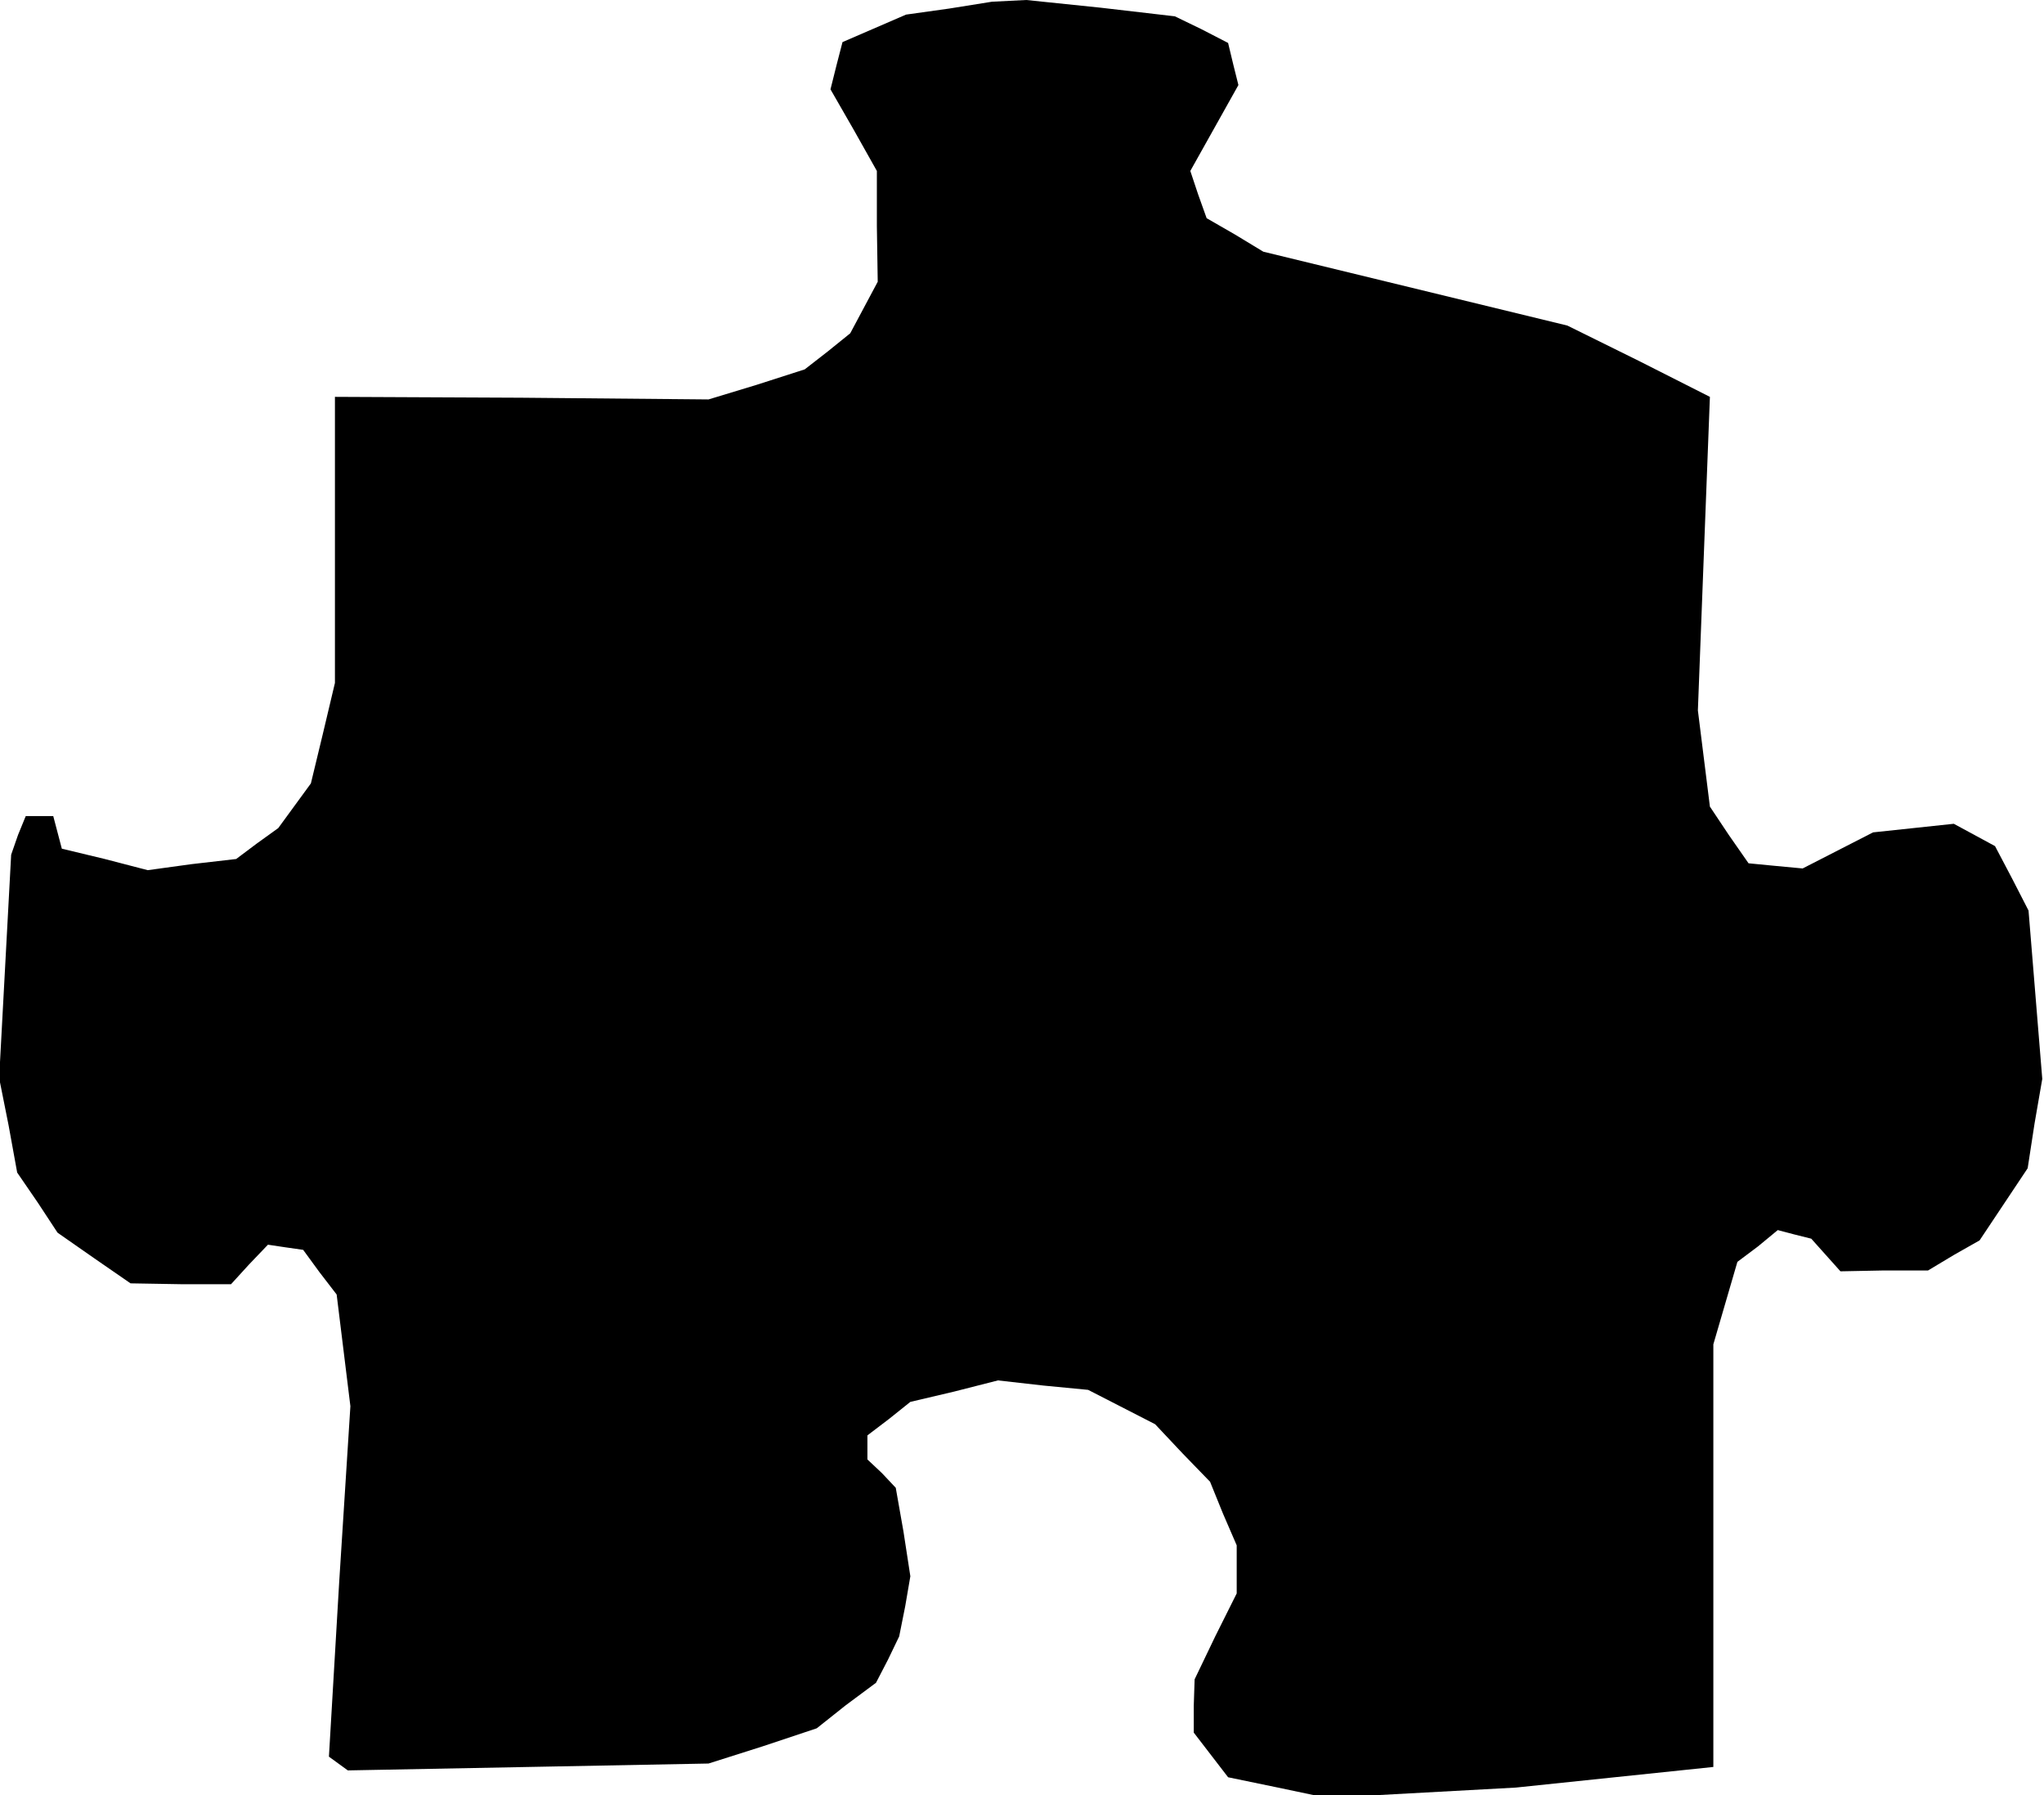 <?xml version="1.0" standalone="no"?>
<!DOCTYPE svg PUBLIC "-//W3C//DTD SVG 20010904//EN"
 "http://www.w3.org/TR/2001/REC-SVG-20010904/DTD/svg10.dtd">
<svg version="1.0" xmlns="http://www.w3.org/2000/svg"
 width="238pt" height="209pt" viewBox="0 0 238 209"
 preserveAspectRatio="xMidYMid meet">
<g transform="translate(0,209) scale(0.1,-0.1)"
fill="#000000" stroke="none">
<path d="M1105 2080 l-50 -7 -37 -16 -37 -16 -7 -27 -7 -28 27 -47 27 -48 0
-64 1 -65 -16 -30 -16 -30 -26 -21 -27 -21 -56 -18 -56 -17 -218 2 -217 1 0
-166 0 -167 -14 -59 -14 -58 -19 -26 -19 -26 -25 -18 -24 -18 -52 -6 -51 -7
-50 13 -50 12 -5 19 -5 19 -16 0 -16 0 -9 -22 -8 -23 -7 -130 -7 -130 11 -55
10 -55 24 -35 23 -35 43 -30 42 -29 59 -1 58 0 21 23 22 23 20 -3 21 -3 19
-26 20 -26 8 -65 8 -65 -13 -204 -12 -204 11 -8 11 -8 210 4 210 4 63 20 63
21 34 27 35 26 14 27 13 27 7 35 6 35 -8 52 -9 51 -16 17 -17 16 0 14 0 14 25
19 25 20 51 12 51 13 53 -6 52 -5 39 -20 39 -20 32 -34 32 -33 15 -37 16 -37
0 -28 0 -28 -25 -50 -24 -50 -1 -31 0 -31 20 -26 20 -26 58 -12 57 -12 110 6
110 6 115 12 115 12 0 246 0 246 14 48 14 48 24 18 23 19 19 -5 20 -5 17 -19
17 -19 51 1 51 0 30 18 30 17 28 42 28 42 8 52 9 52 -8 98 -8 98 -19 37 -20
38 -24 13 -24 13 -47 -5 -47 -5 -41 -21 -41 -21 -32 3 -31 3 -23 33 -22 33 -7
56 -7 56 7 183 7 182 -83 42 -83 41 -177 43 -177 43 -33 20 -33 19 -10 28 -9
27 28 50 28 50 -6 24 -6 25 -31 16 -31 15 -86 10 -87 9 -20 -1 -20 -1 -50 -8z"/>
</g>
</svg>
